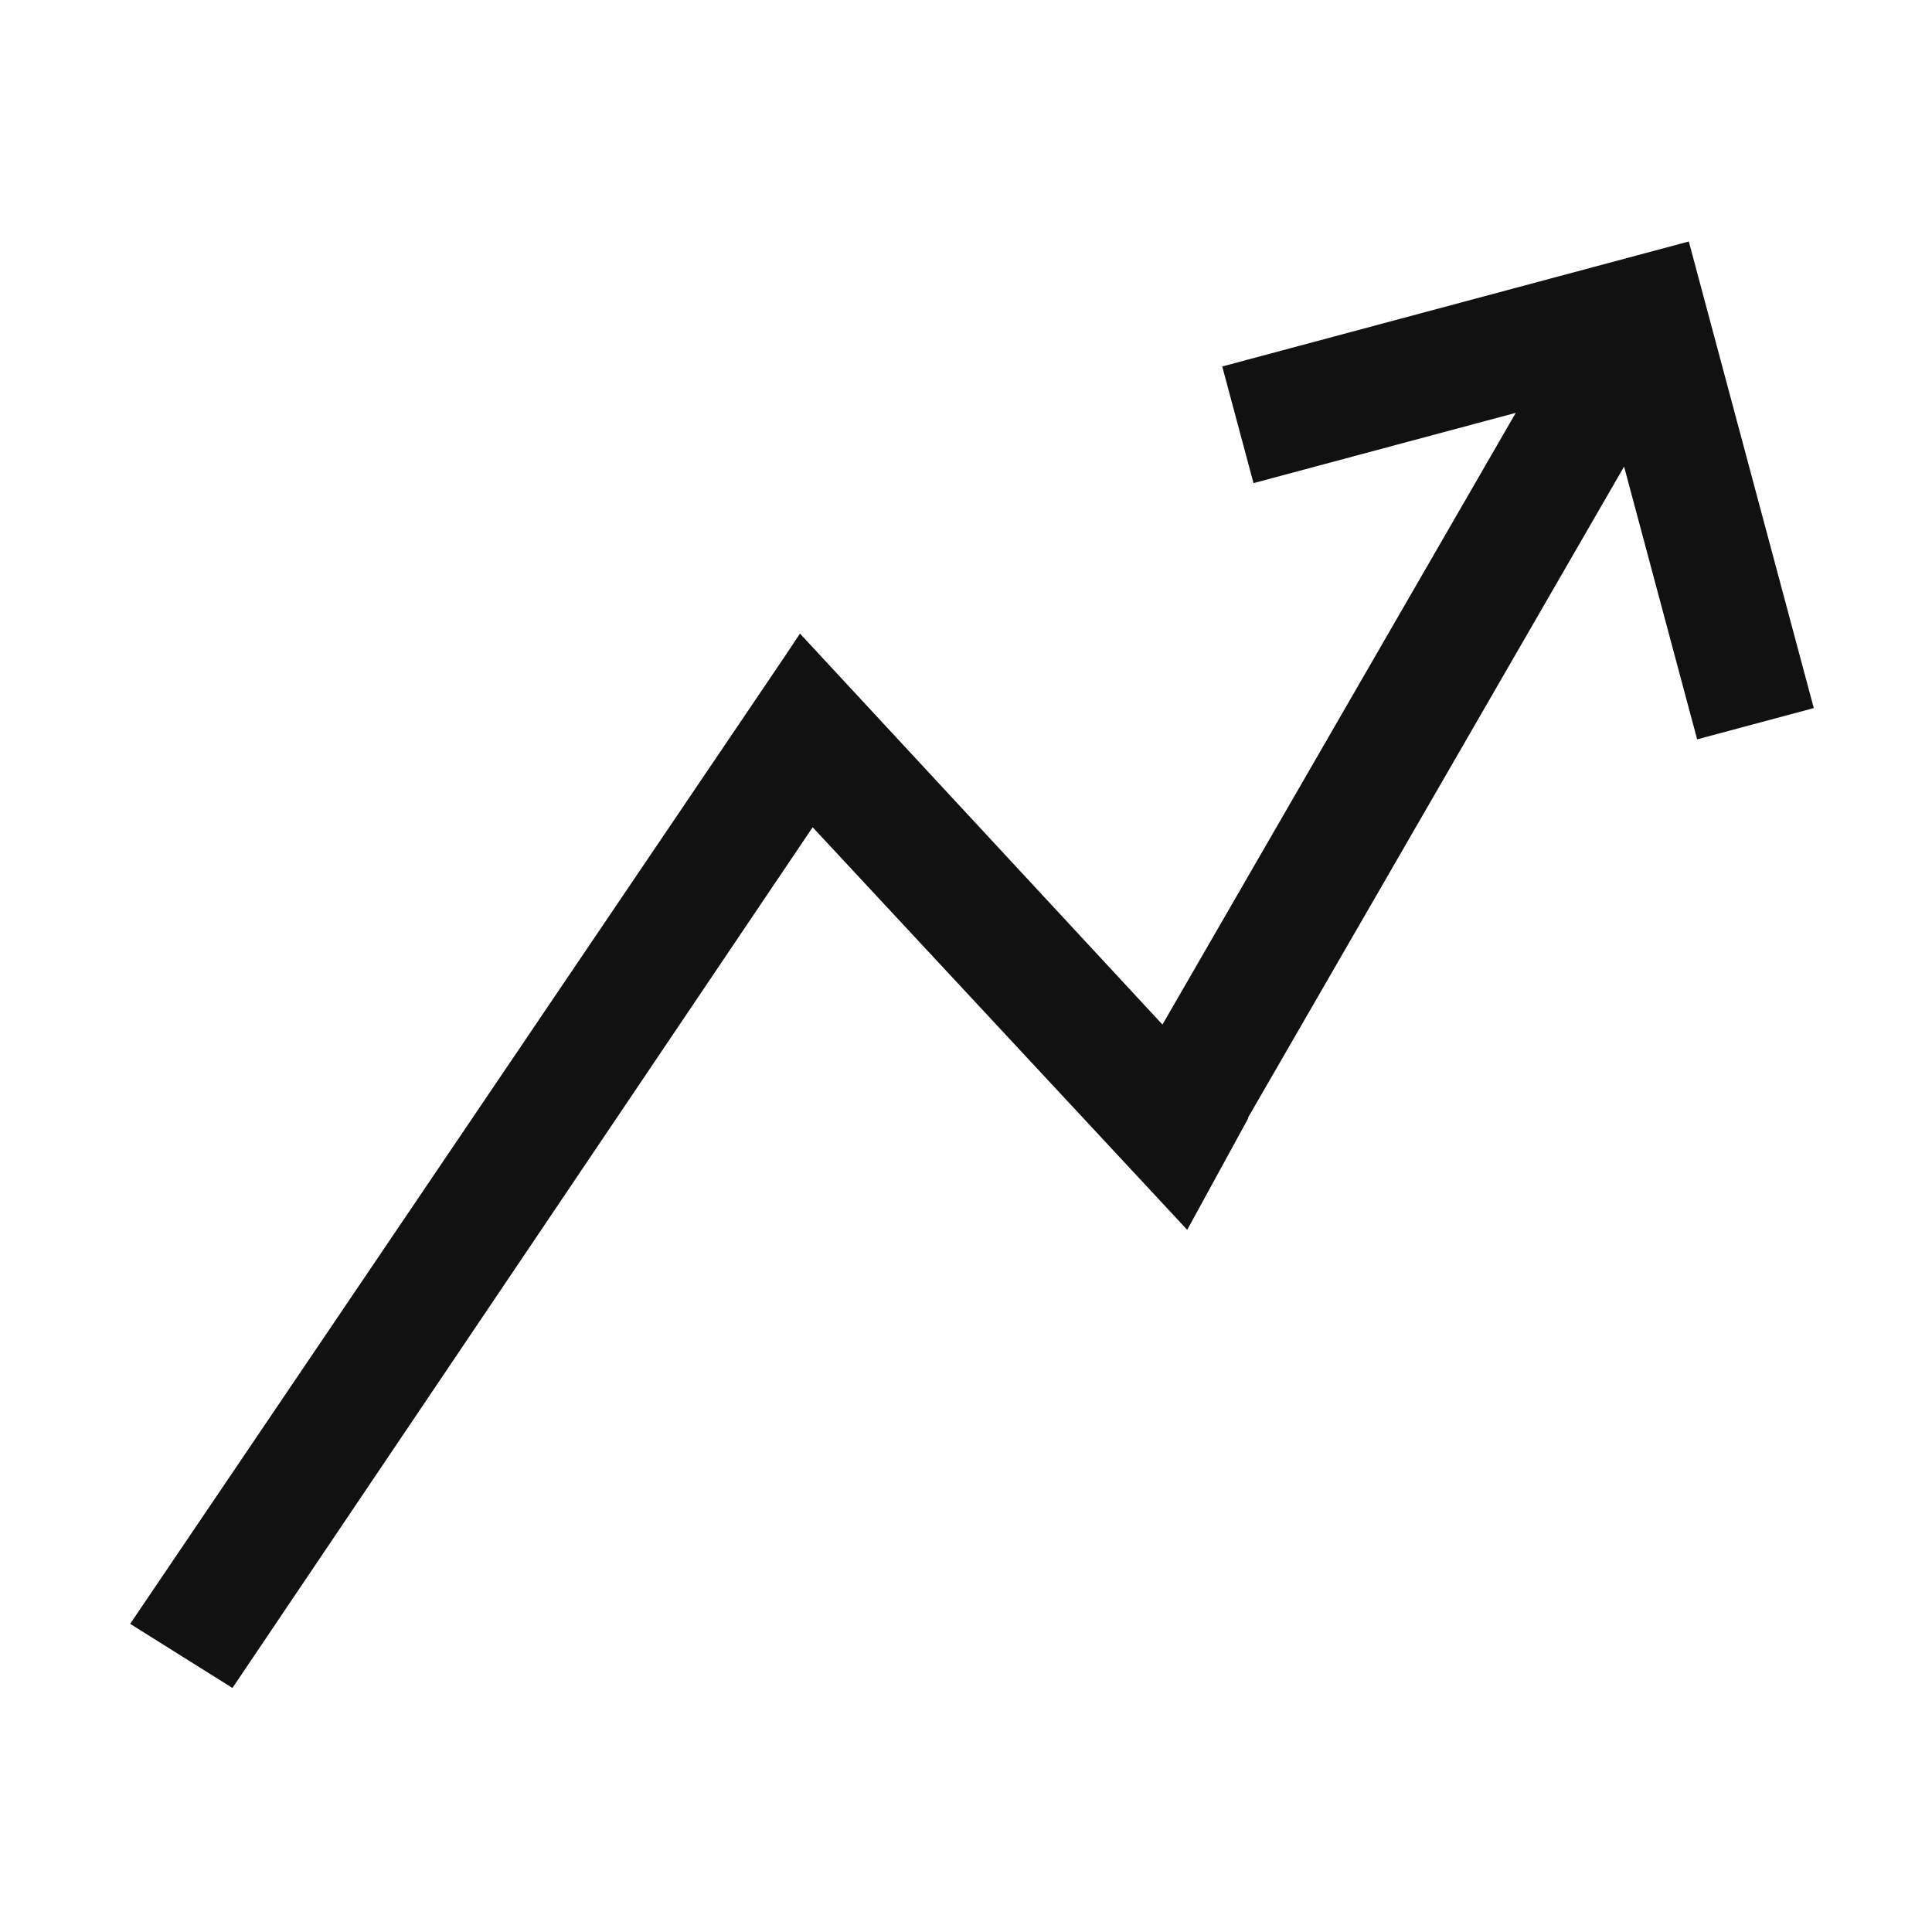 <svg viewBox="0 0 16 16" fill="none" xmlns="http://www.w3.org/2000/svg">
<path d="M10.335 9.257L13.45 3.864L14.055 6.123L15.021 5.864L13.986 2L10.122 3.035L10.381 4.001L12.553 3.419L9.627 8.485L6.625 5.247L6.492 5.447L1.078 13.448L1.925 13.979L6.73 6.851L9.832 10.185L10.338 9.26L10.335 9.257Z" fill="#111111"/>
</svg>
